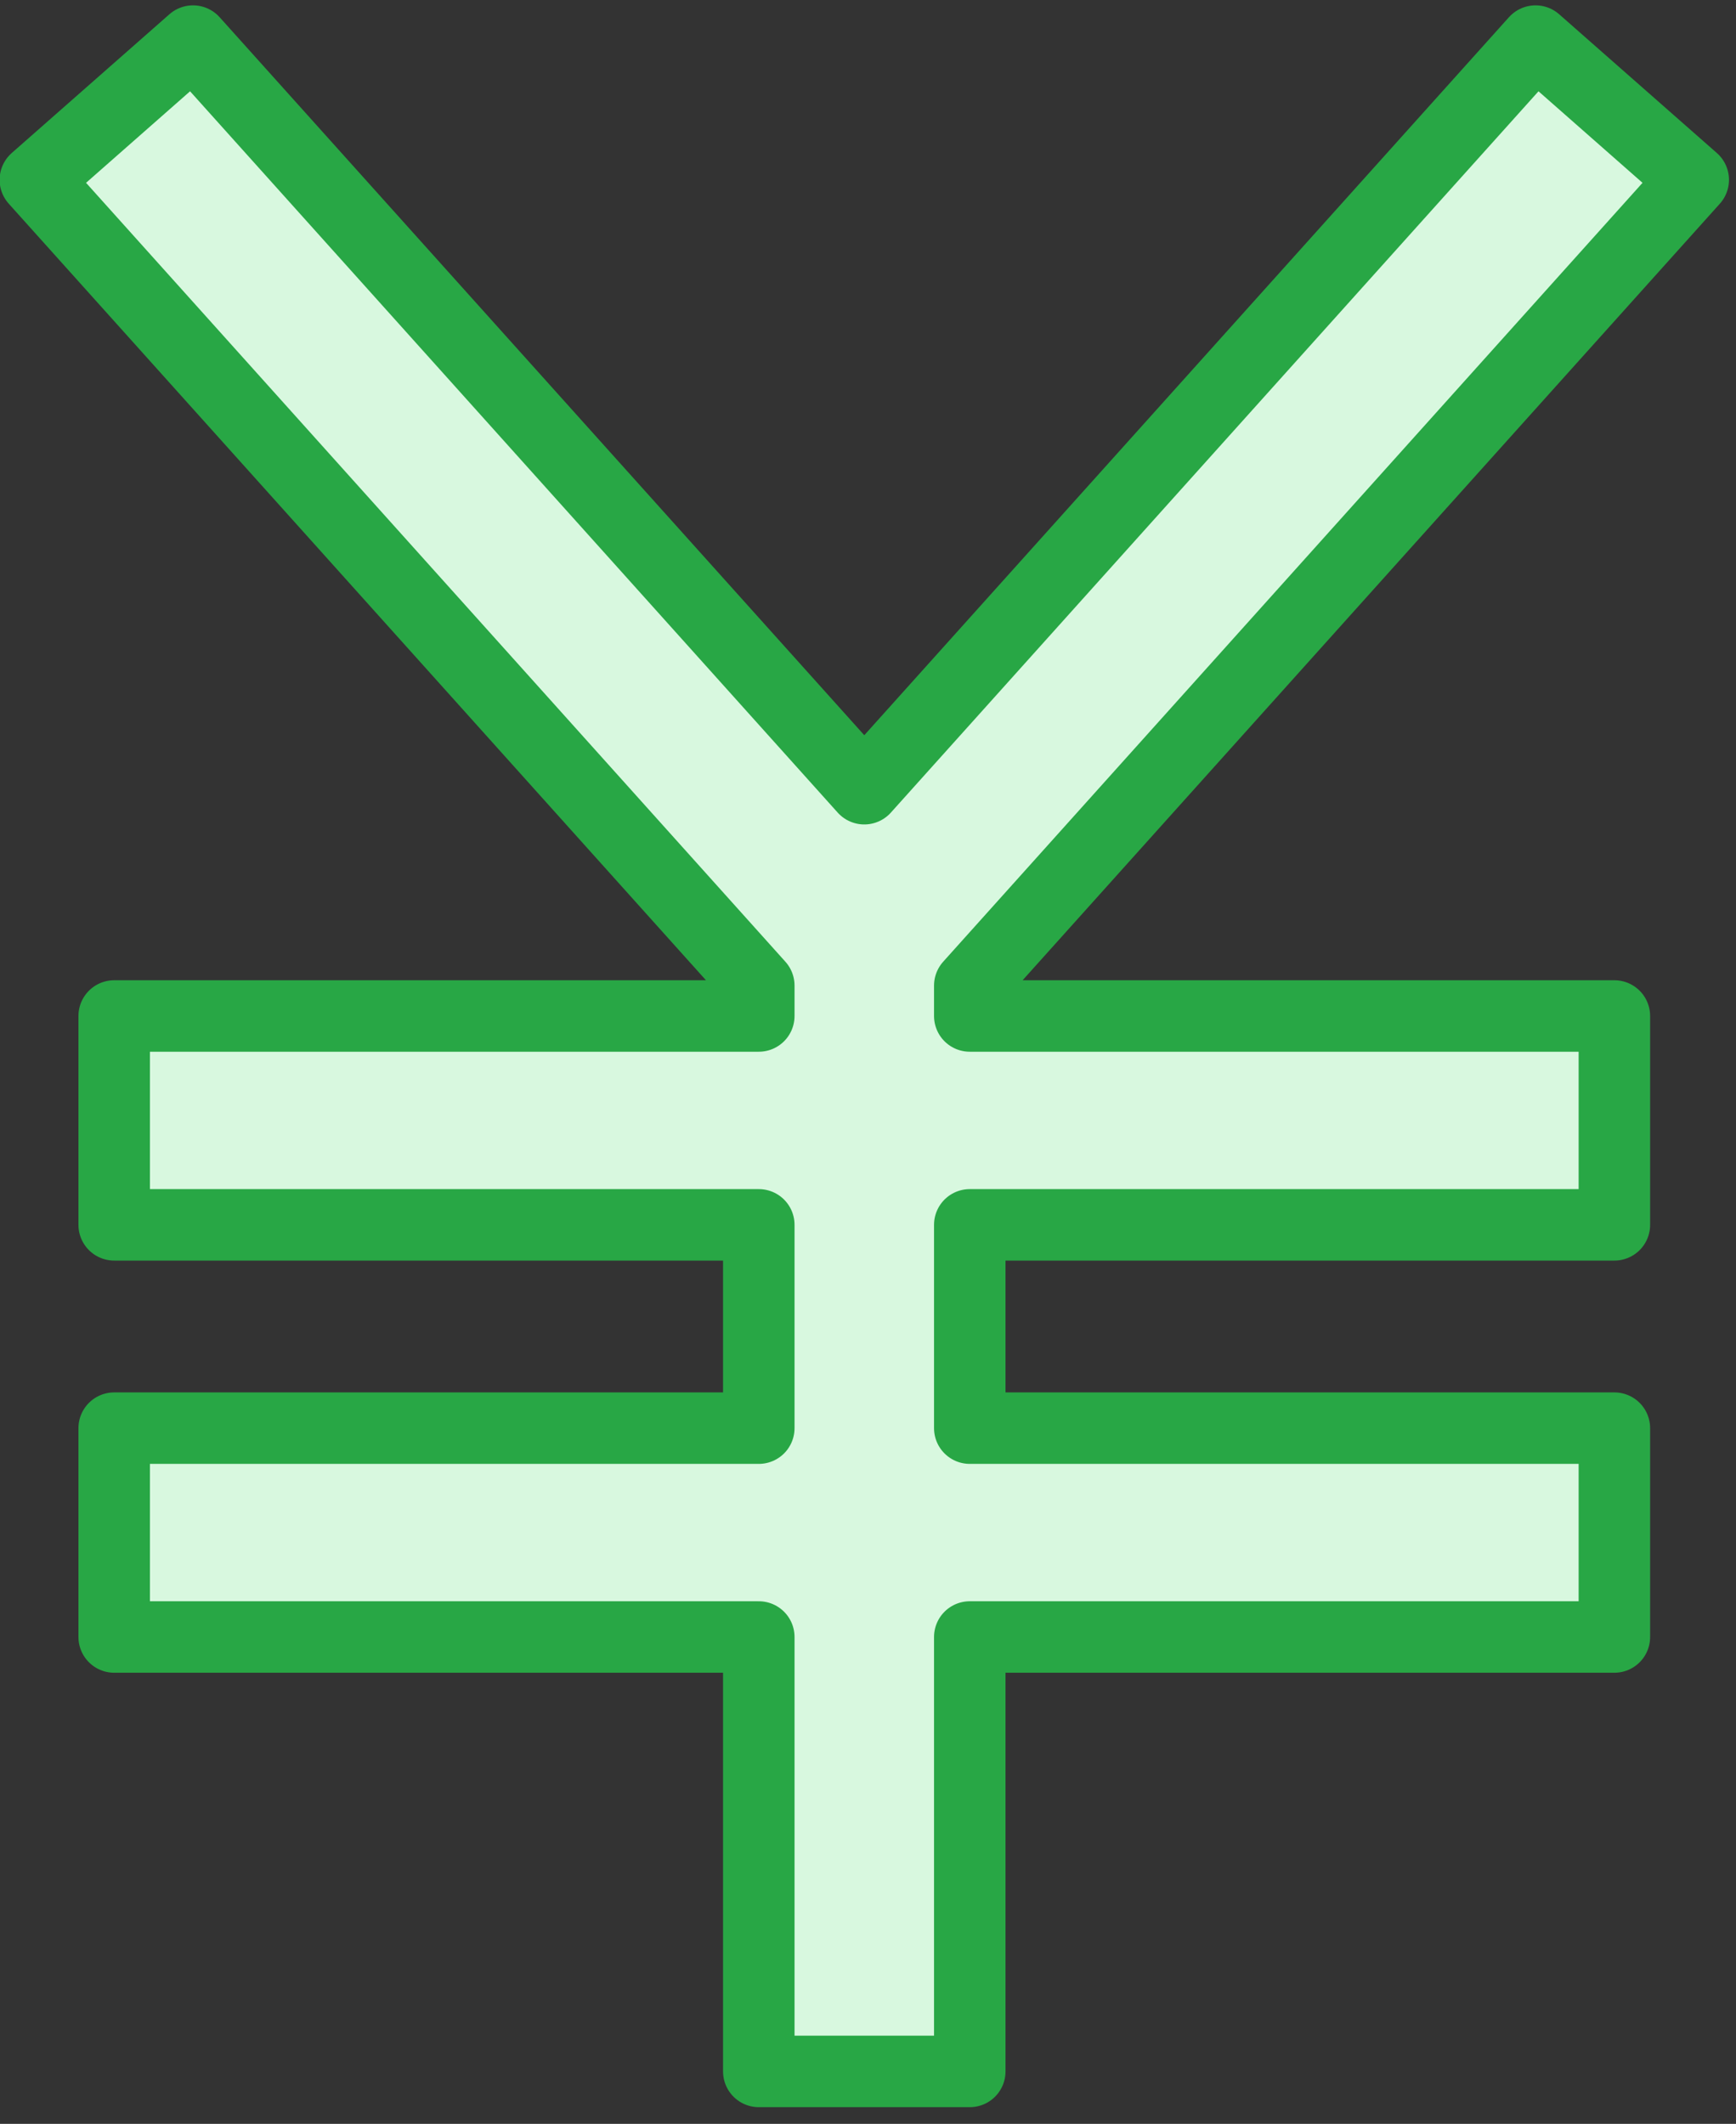 <?xml version="1.0" encoding="UTF-8"?>
<svg width="85px" height="104px" viewBox="0 0 85 104" version="1.1" xmlns="http://www.w3.org/2000/svg" xmlns:xlink="http://www.w3.org/1999/xlink">
    <rect x="0" y="0" width="85" height="104" fill="#333333" stroke="none"/>
    <!-- Generator: Sketch 46.2 (44496) - http://www.bohemiancoding.com/sketch -->
    <title>business-29</title>
    <desc>Created with Sketch.</desc>
    <defs></defs>
    <g id="ALL" stroke="none" stroke-width="1" fill="none" fill-rule="evenodd" stroke-linecap="round" stroke-linejoin="round">
        <g id="Primary" transform="translate(-853, -11733)" stroke="#28A745" fill-rule="nonzero" stroke-width="3.5" fill="#D8F8DF">
            <g id="Group-15" transform="translate(200, 200)">
                <g id="business-29" transform="translate(654, 11535)">
                    <polygon id="Layer-1" points="36.153 67.932 36.153 57.977 4.591 57.977 4.591 47.75 36.153 47.75 36.153 46.262 0.731 6.806 8.451 0.012 41.318 36.621 74.185 0.012 81.906 6.806 46.483 46.262 46.483 47.75 78.045 47.75 78.045 57.977 46.483 57.977 46.483 67.932 78.045 67.932 78.045 78.159 46.483 78.159 46.483 94.318 46.483 99.432 36.153 99.432 36.153 94.318 36.153 78.159 4.591 78.159 4.591 67.932 36.153 67.932"></polygon>
                </g>
            </g>
        </g>
    </g>
</svg>